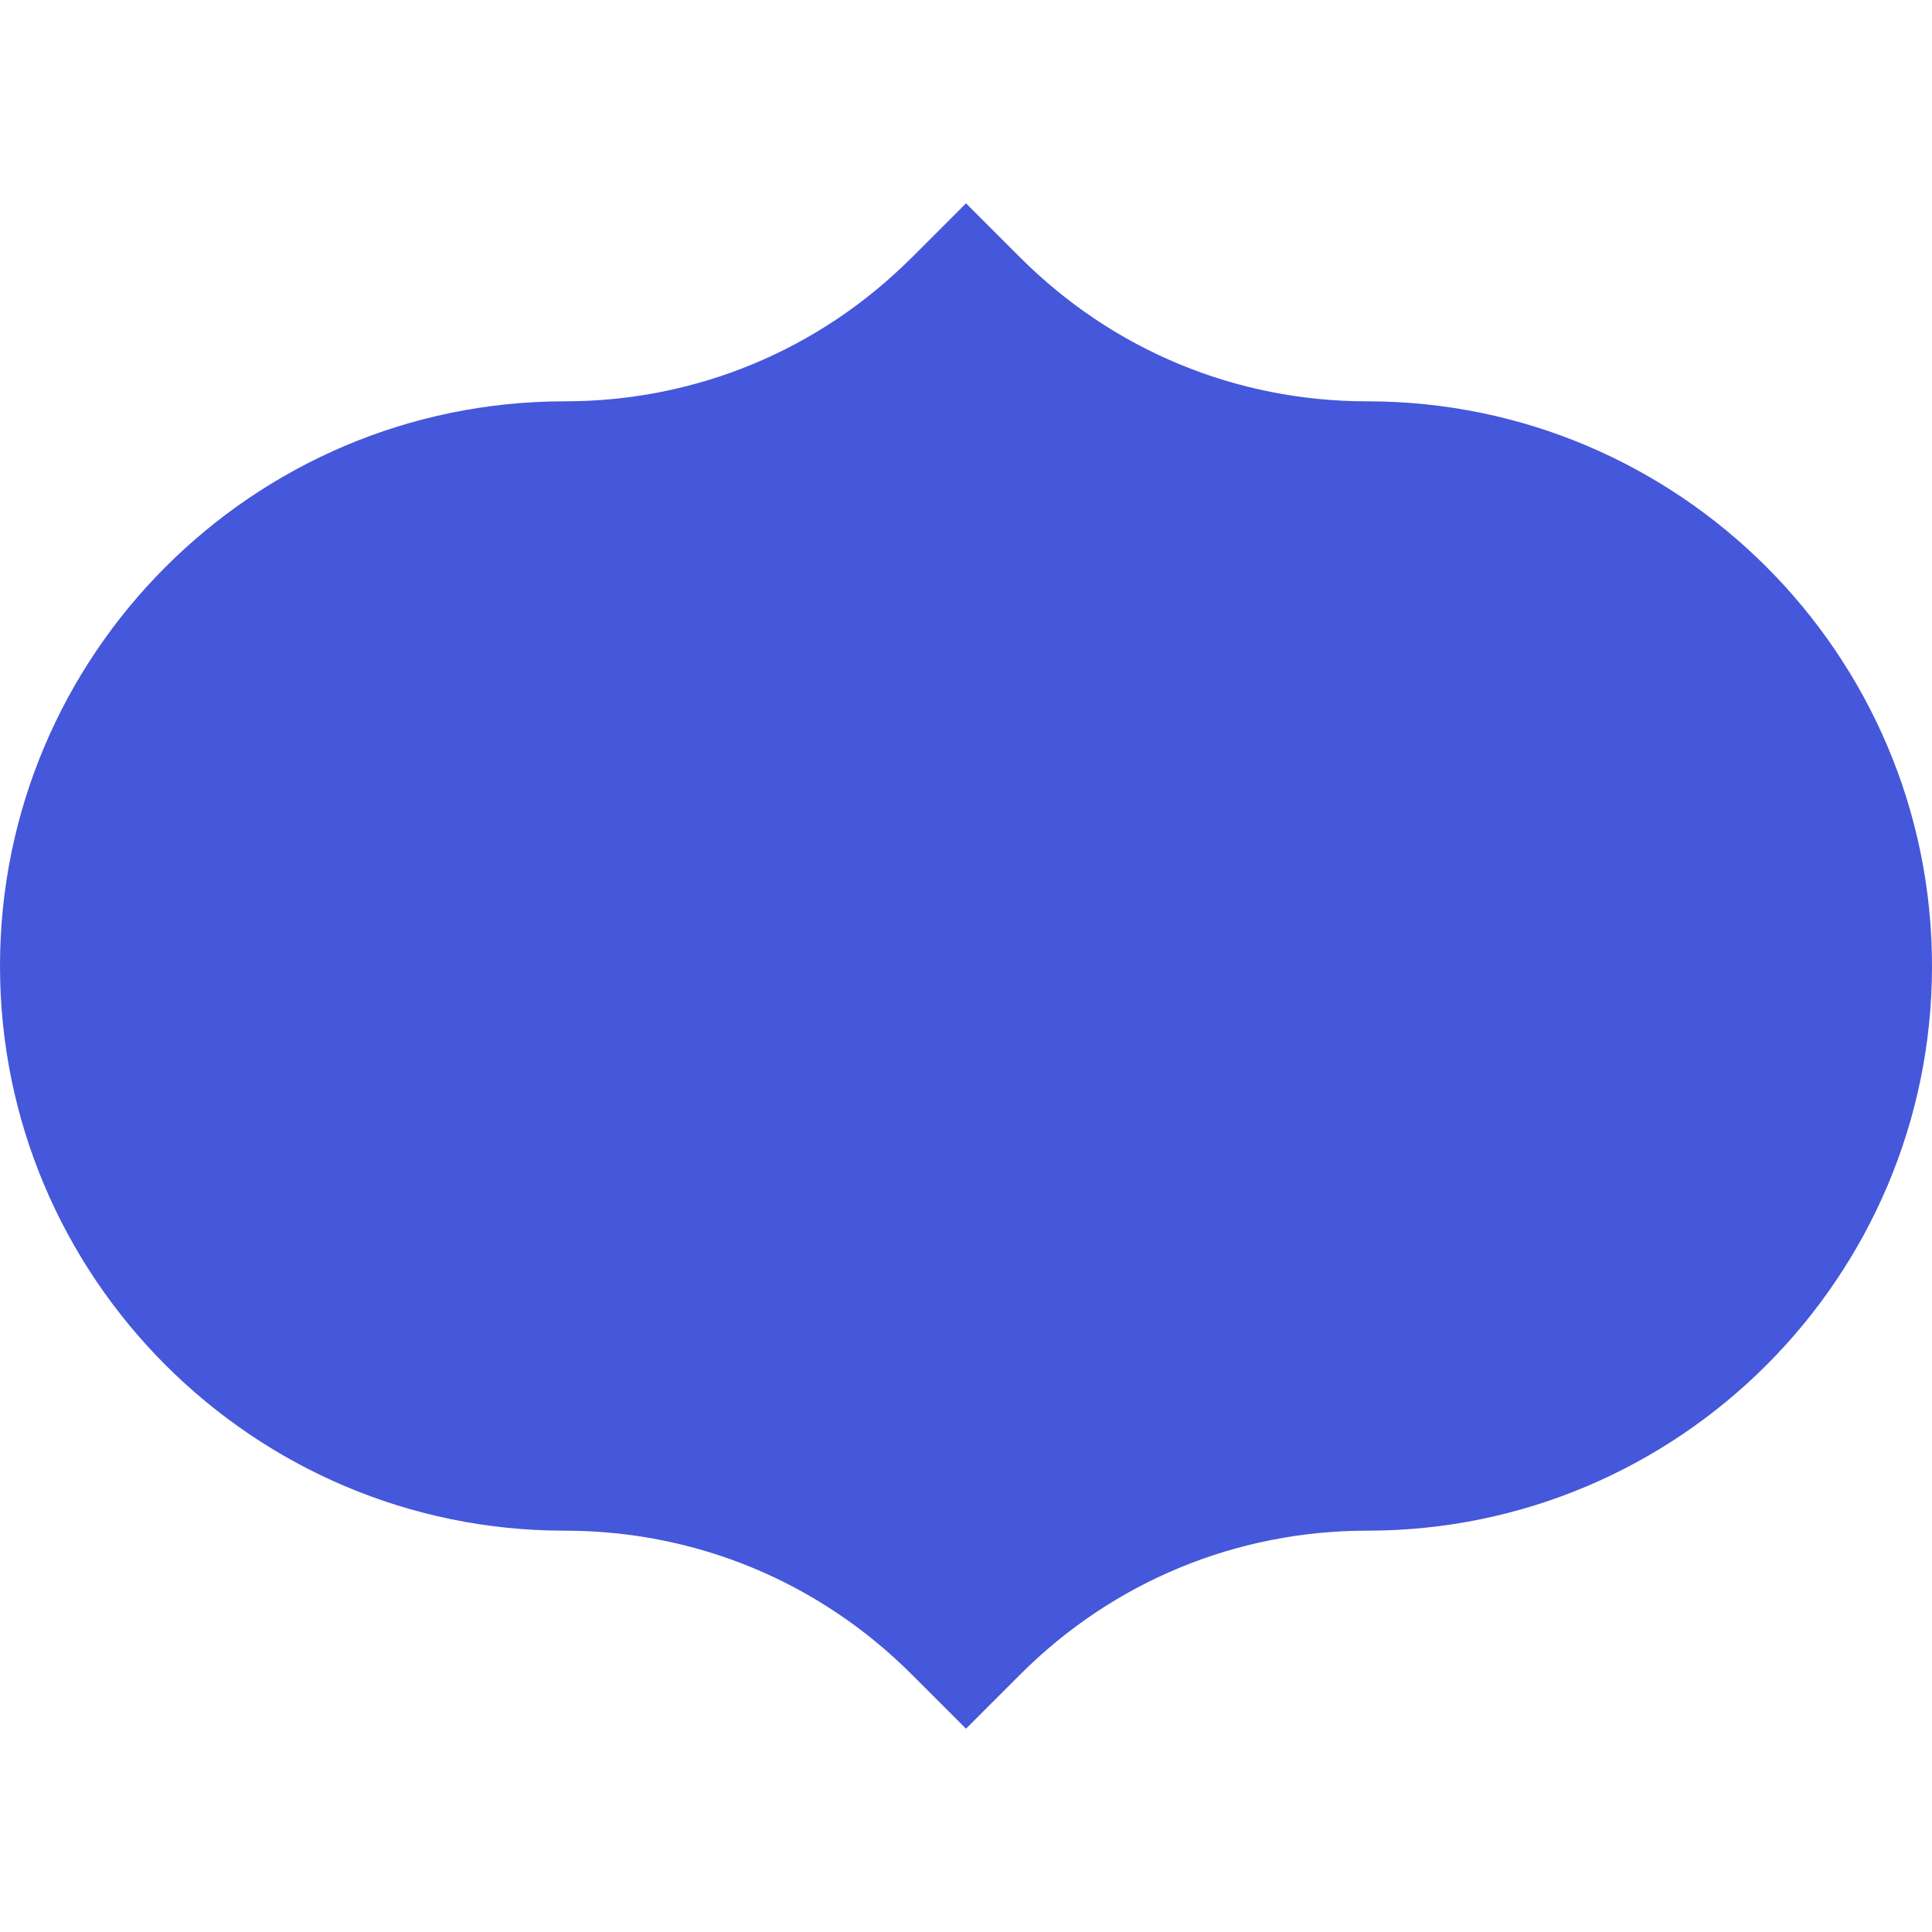 <?xml version="1.0" encoding="iso-8859-1"?>
<!-- Generator: Adobe Illustrator 23.0.3, SVG Export Plug-In . SVG Version: 6.00 Build 0)  -->
<svg version="1.1" id="Capa_1" xmlns="http://www.w3.org/2000/svg" xmlns:xlink="http://www.w3.org/1999/xlink" x="0px" y="0px"
	 viewBox="0 0 512 512" style="enable-background:new 0 0 512 512;" xml:space="preserve">
<path style="fill:#4557DA" d="M241.617,443.739c-24.566-24.566-57.23-38.096-91.974-38.096C67.129,405.643,0,338.513,0,256
	s67.129-149.643,149.643-149.643c34.744,0,67.408-13.53,91.974-38.098L256,53.877l14.383,14.384
	c24.566,24.567,57.231,38.097,91.975,38.097C444.871,106.357,512,173.487,512,256s-67.129,149.643-149.643,149.643
	c-34.744,0-67.408,13.53-91.975,38.098L256,458.123L241.617,443.739z"/>
<g>
</g>
<g>
</g>
<g>
</g>
<g>
</g>
<g>
</g>
<g>
</g>
<g>
</g>
<g>
</g>
<g>
</g>
<g>
</g>
<g>
</g>
<g>
</g>
<g>
</g>
<g>
</g>
<g>
</g>
</svg>
